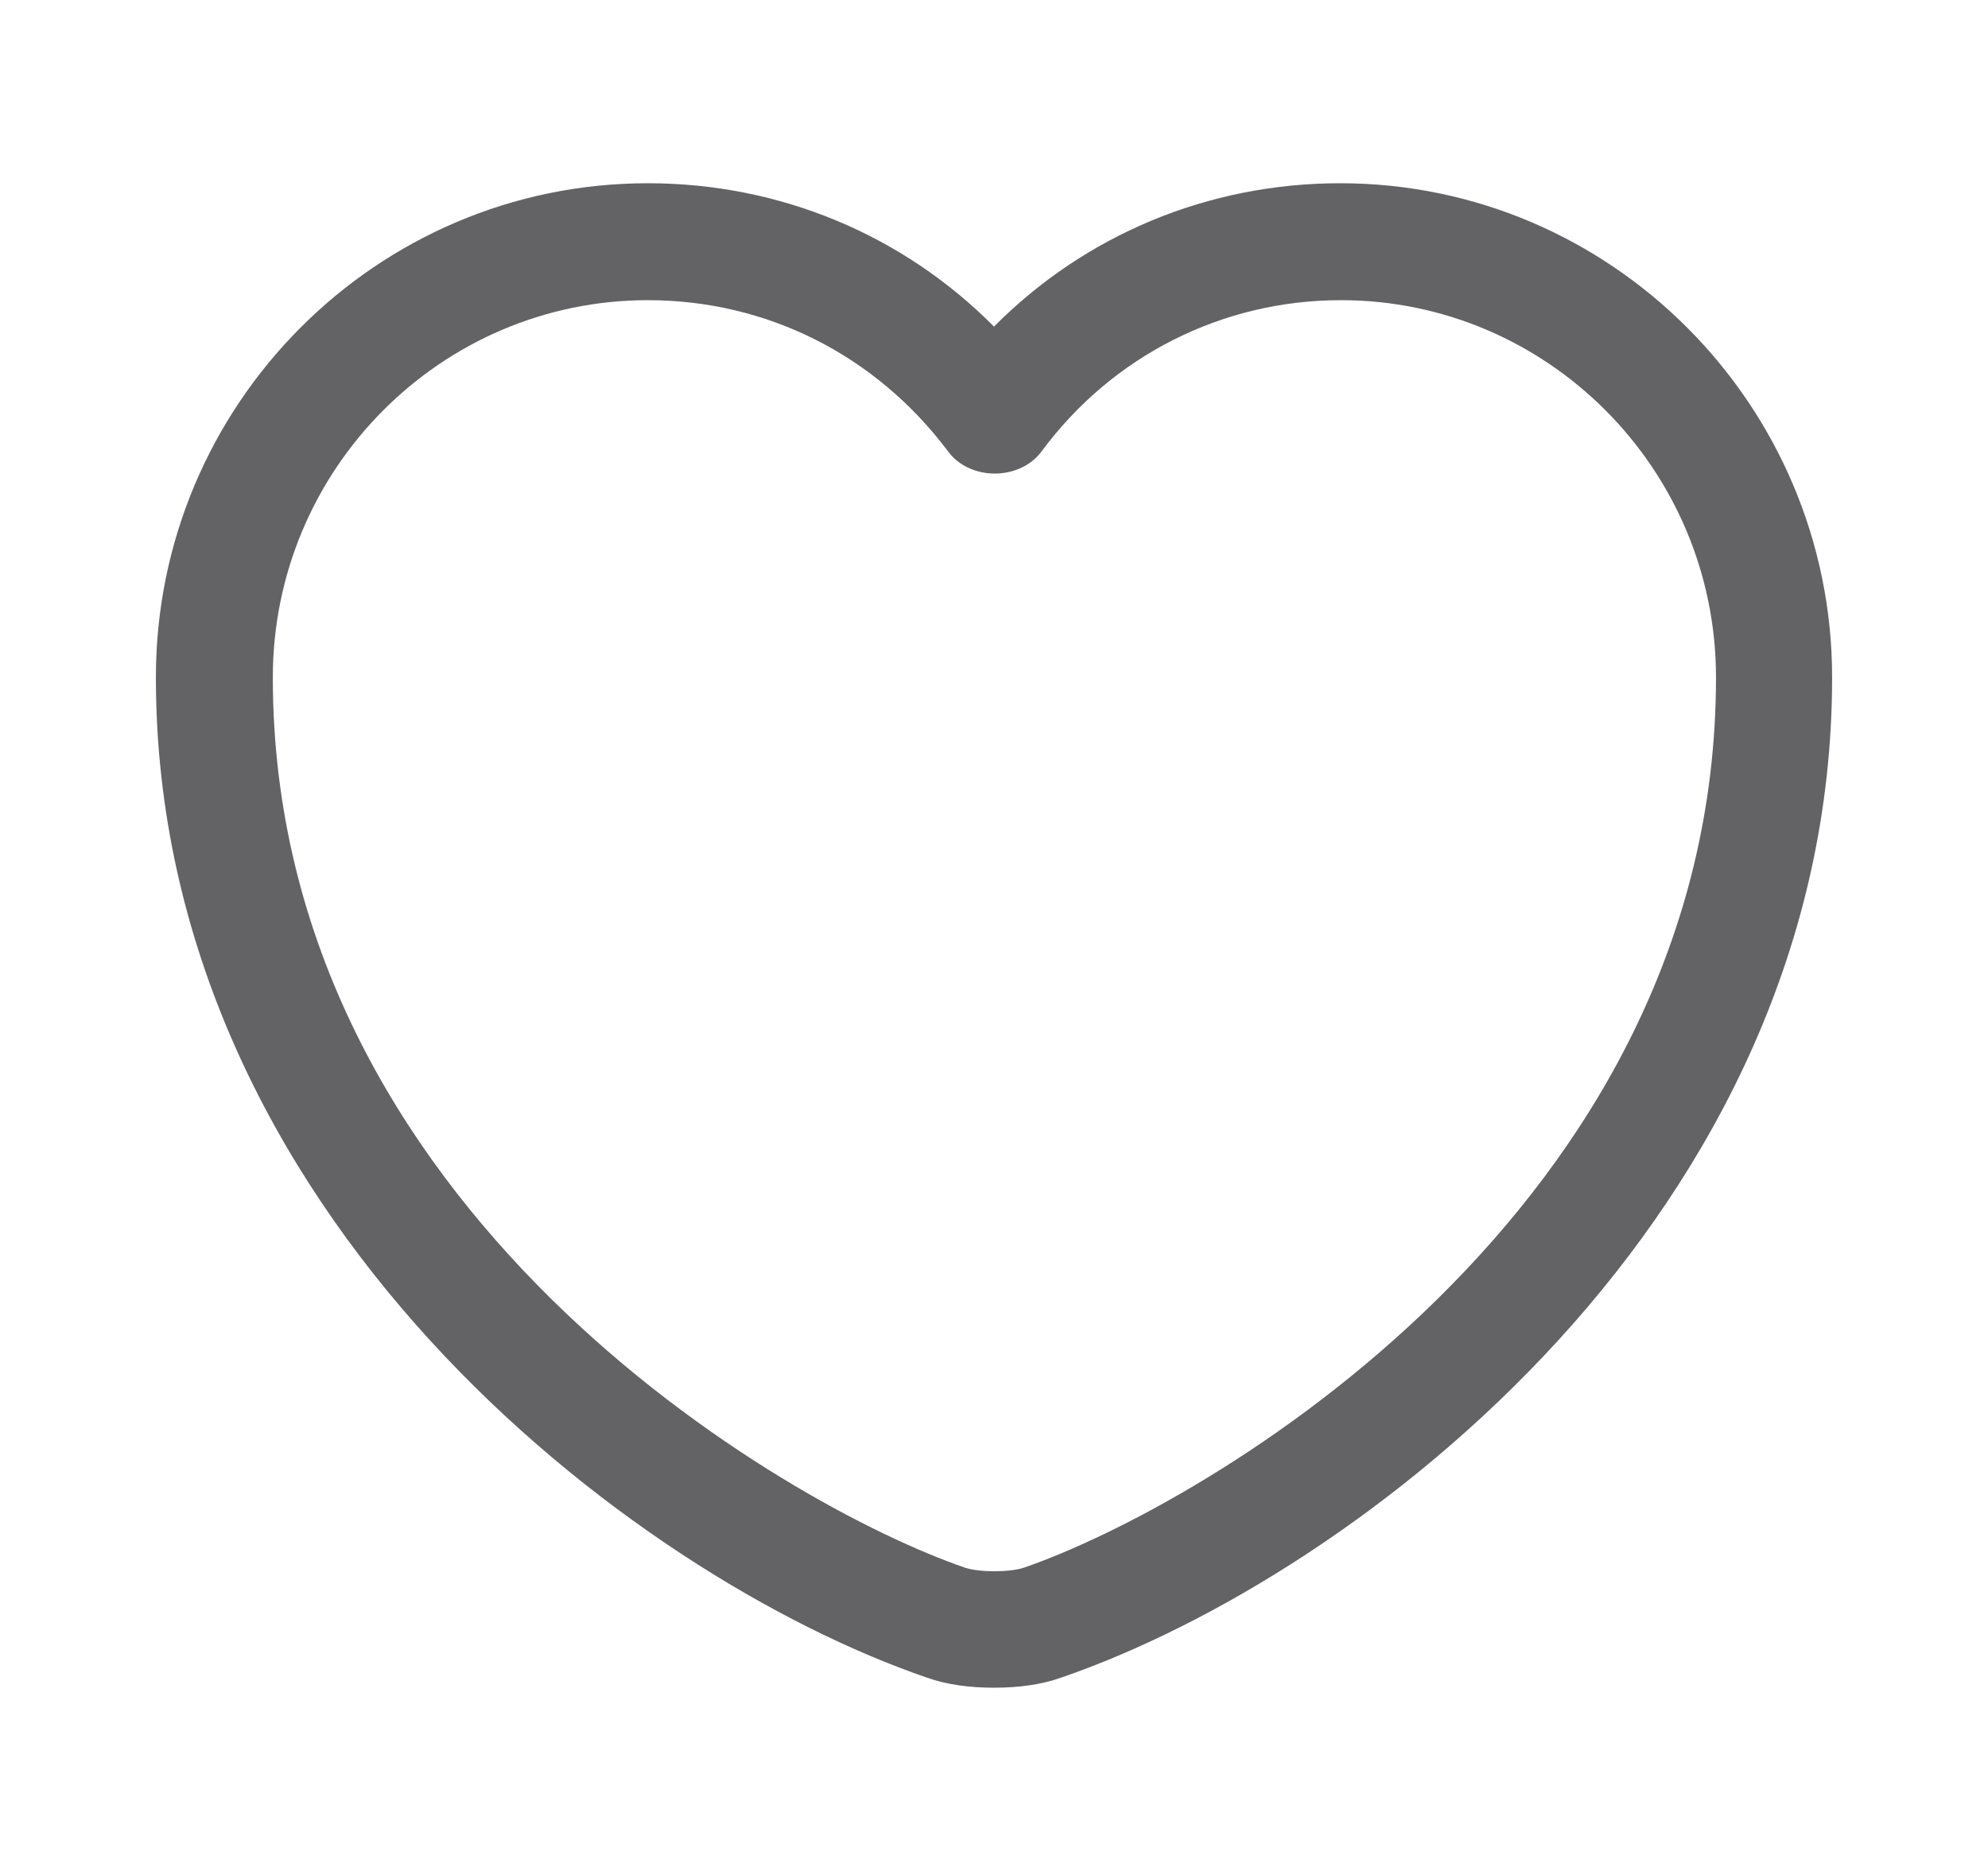 <svg  viewBox="0 0 17 16" fill="none" xmlns="http://www.w3.org/2000/svg">
<path d="M8.5 14.433C8.293 14.433 8.094 14.407 7.927 14.347C5.38 13.473 1.333 10.373 1.333 5.793C1.333 3.46 3.22 1.567 5.54 1.567C6.667 1.567 7.72 2.007 8.5 2.793C9.28 2.007 10.334 1.567 11.46 1.567C13.78 1.567 15.667 3.467 15.667 5.793C15.667 10.38 11.62 13.473 9.073 14.347C8.907 14.407 8.707 14.433 8.5 14.433ZM5.54 2.567C3.773 2.567 2.333 4.013 2.333 5.793C2.333 10.347 6.713 12.88 8.254 13.407C8.373 13.447 8.633 13.447 8.754 13.407C10.287 12.88 14.674 10.353 14.674 5.793C14.674 4.013 13.233 2.567 11.467 2.567C10.454 2.567 9.514 3.04 8.907 3.86C8.72 4.113 8.293 4.113 8.107 3.86C7.487 3.033 6.553 2.567 5.54 2.567Z" fill="#636366"/>
</svg>
